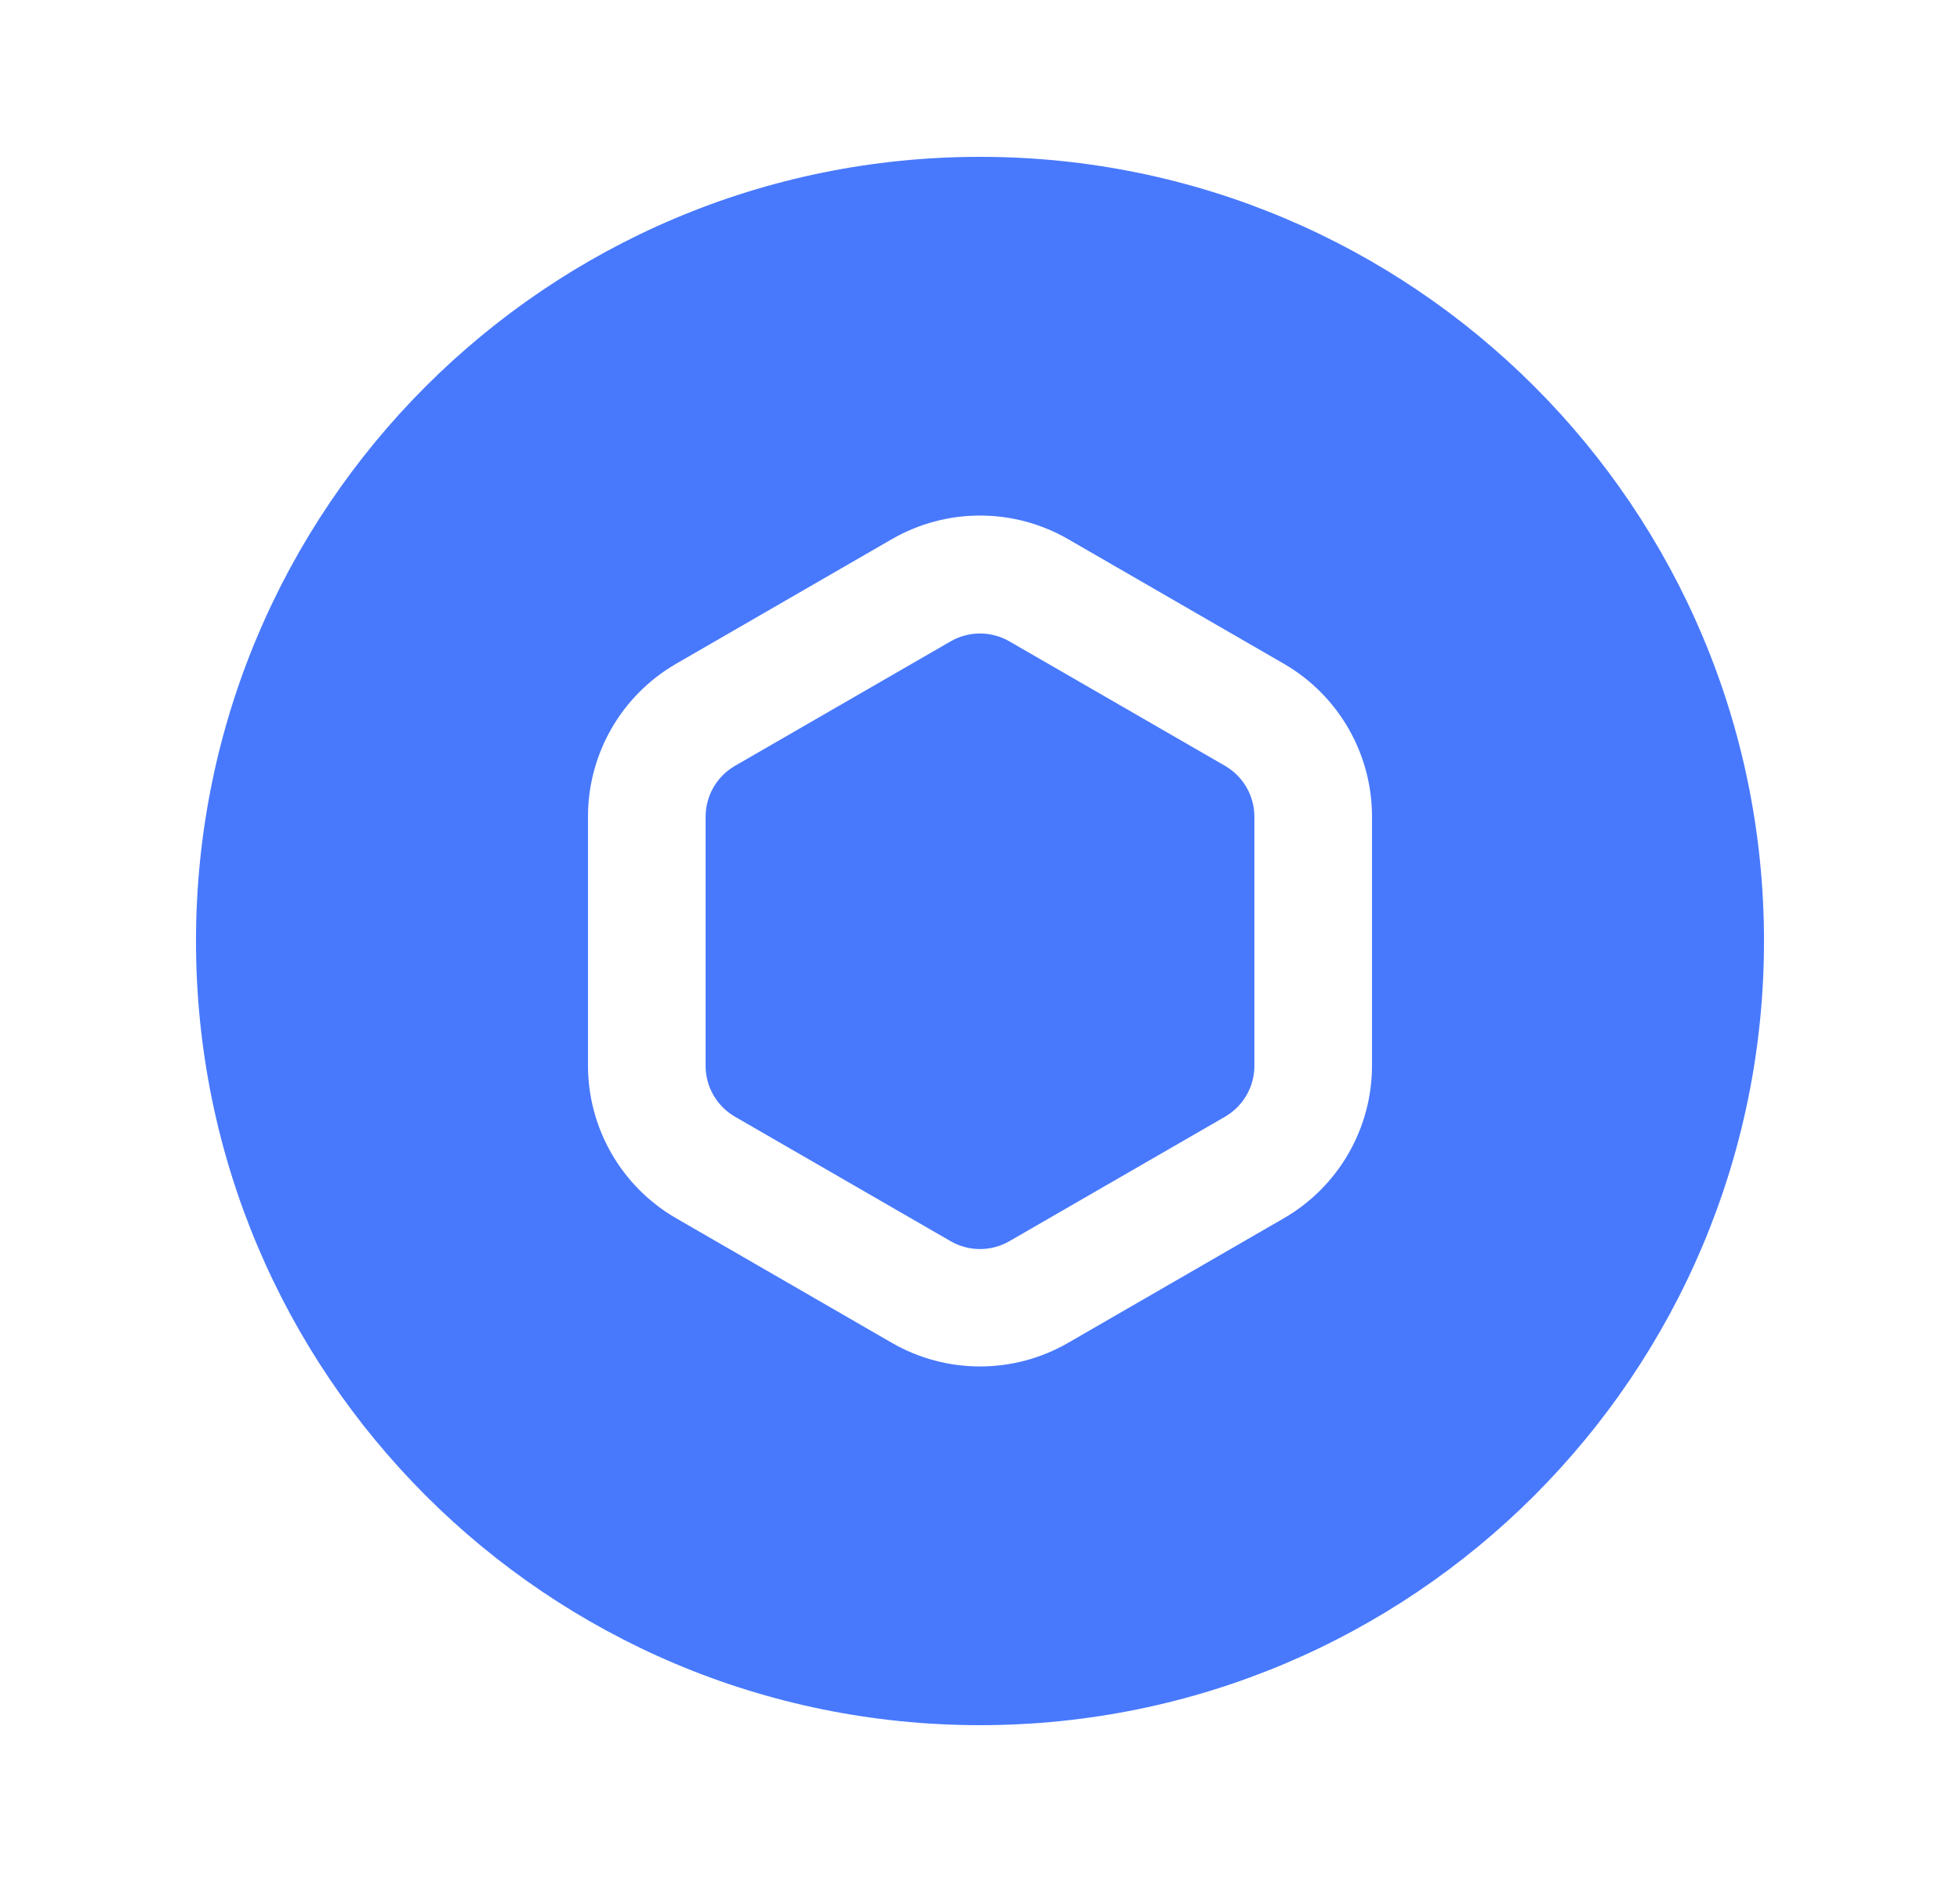 <svg width="25" height="24" viewBox="0 0 25 24" fill="none" xmlns="http://www.w3.org/2000/svg">
<path d="M9.375 9.766L12.125 8.179C12.357 8.045 12.643 8.045 12.875 8.179L15.625 9.766C15.857 9.9 16 10.148 16 10.416V13.591C16 13.859 15.857 14.107 15.625 14.241L12.875 15.828C12.643 15.962 12.357 15.962 12.125 15.828L9.375 14.241C9.143 14.107 9 13.859 9 13.591V10.416C9 10.148 9.143 9.9 9.375 9.766Z" fill="#4879FD"/>
<path fill-rule="evenodd" clip-rule="evenodd" d="M2.5 12C2.5 6.477 6.977 2 12.5 2C18.023 2 22.5 6.477 22.5 12C22.5 17.523 18.023 22 12.5 22C6.977 22 2.5 17.523 2.5 12ZM16.375 8.464L13.625 6.876C12.929 6.474 12.071 6.474 11.375 6.876L8.625 8.464C7.929 8.866 7.5 9.609 7.5 10.412V13.588C7.5 14.392 7.929 15.134 8.625 15.536L11.375 17.124C12.071 17.526 12.929 17.526 13.625 17.124L16.375 15.536C17.071 15.134 17.5 14.392 17.5 13.588V10.412C17.5 9.609 17.071 8.866 16.375 8.464Z" fill="#4879FD"/>
</svg>
